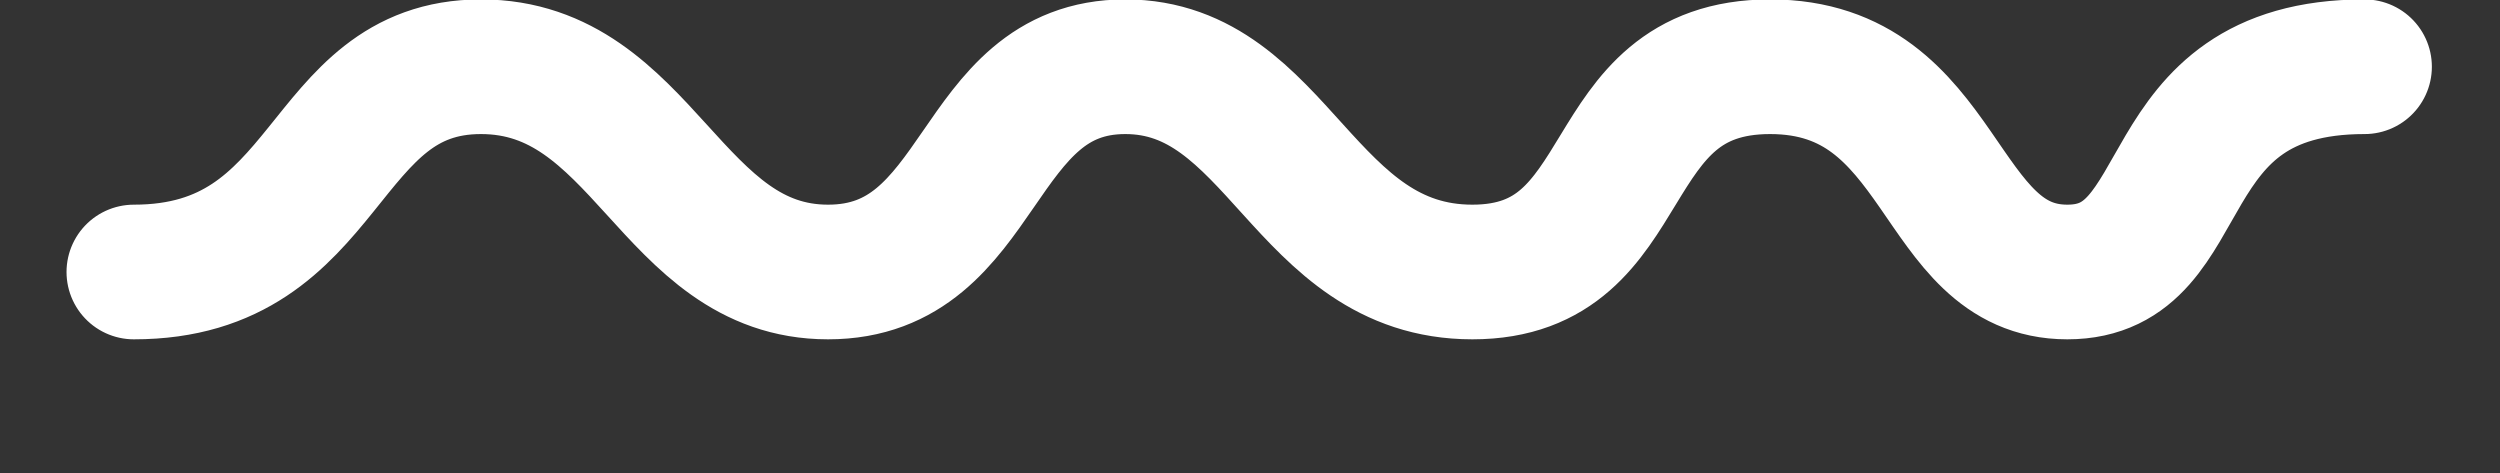 <svg xmlns="http://www.w3.org/2000/svg" width="46.6" height="8.823" viewBox="0 0 46.6 8.823">
  <rect x="0" y="0" width="46.6" height="8.823" fill="#333333" stroke="none"/>
  <defs>
    <style>
      .cls-1 {
        fill: none;
        stroke: #fff;
        stroke-linecap: round;
        stroke-width: 2.51px;
        fill-rule: evenodd;
      }
    </style>
  </defs>
  <path class="cls-1" d="M2925.49,53.471c3.72,0,3.43-3.826,6.47-3.826s3.53,3.826,6.47,3.826,2.68-3.826,5.54-3.826,3.32,3.826,6.47,3.826,2.26-3.826,5.55-3.826,3.07,3.826,5.54,3.826,1.47-3.826,5.54-3.826" transform="translate(-2922.995 -48.401)"/>
</svg>
